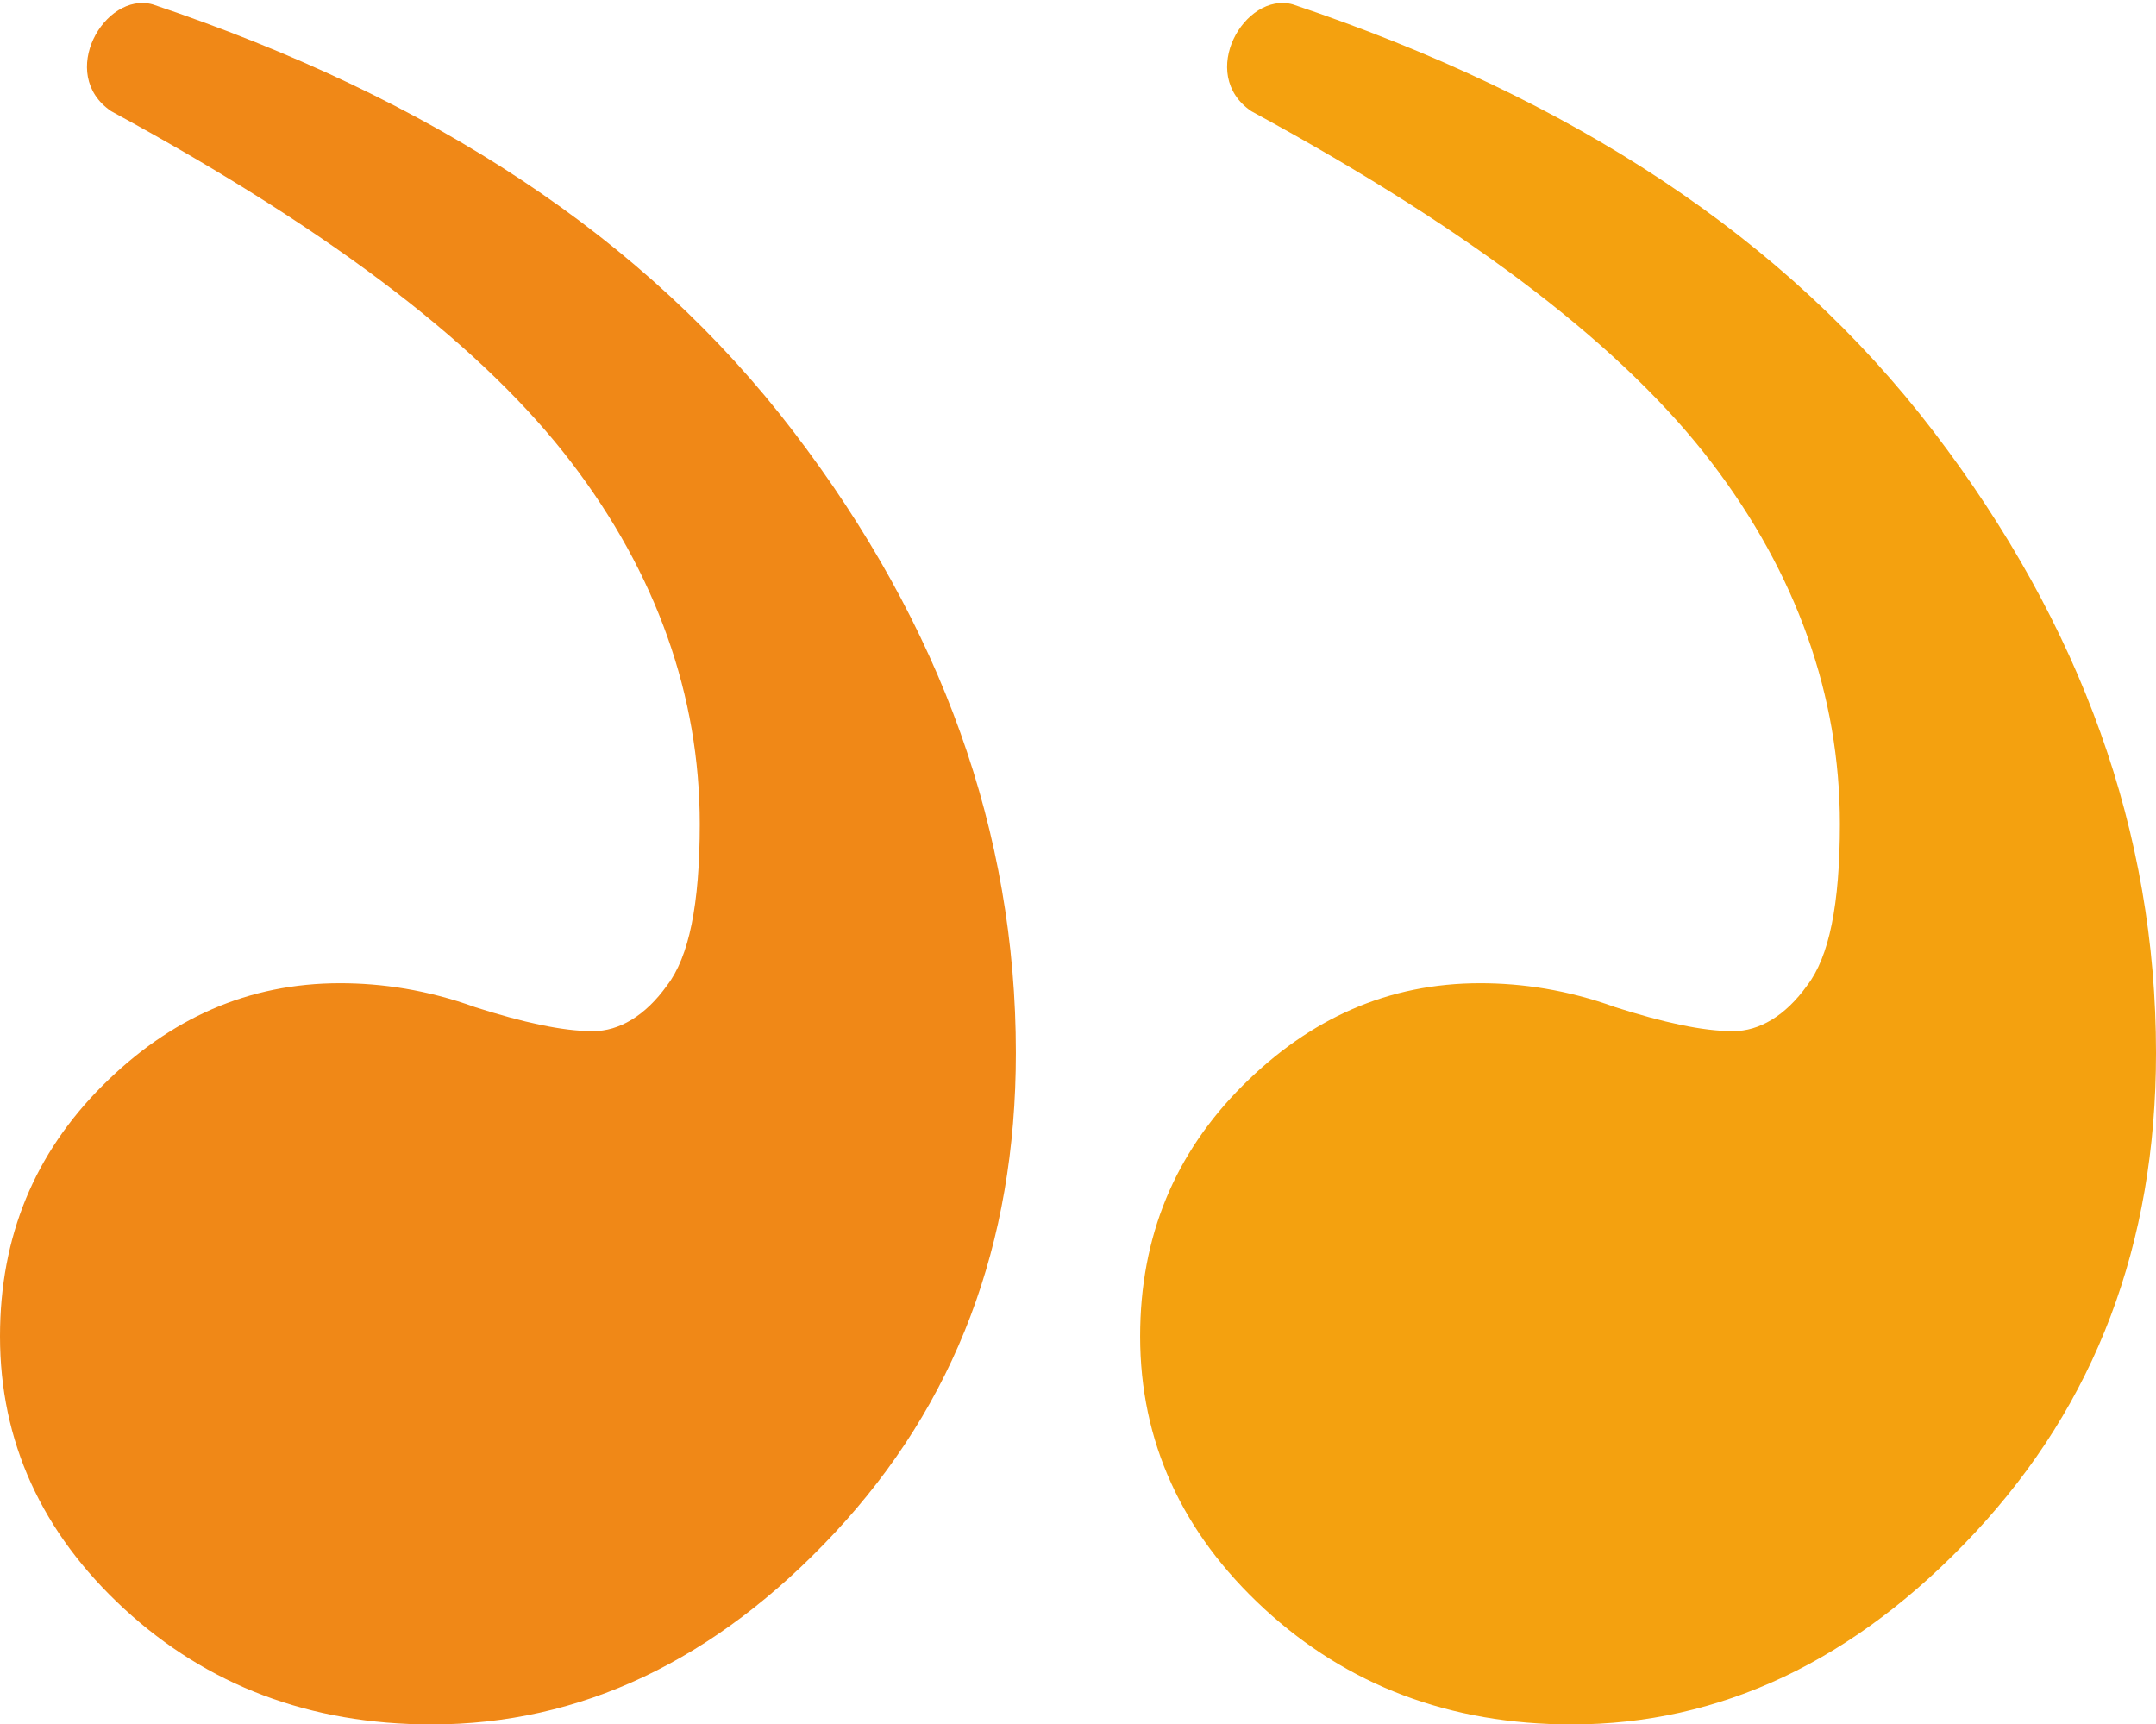 <?xml version="1.0" encoding="utf-8"?>
<!-- Generator: Adobe Illustrator 16.0.0, SVG Export Plug-In . SVG Version: 6.00 Build 0)  -->
<!DOCTYPE svg PUBLIC "-//W3C//DTD SVG 1.1//EN" "http://www.w3.org/Graphics/SVG/1.1/DTD/svg11.dtd">
<svg version="1.1" id="Capa_1" xmlns="http://www.w3.org/2000/svg" xmlns:xlink="http://www.w3.org/1999/xlink" x="0px" y="0px"
	 width="98.9px" height="79.1px" viewBox="-72.6 -64.6 98.9 79.1" style="enable-background:new -72.6 -64.6 98.9 79.1;"
	 xml:space="preserve">
<path style="fill:#F4A10F;" d="M-13.3-64.4c-2.2-0.6-4.4,3.2-1.9,4.9C-4.7-53.8,2-48.5,5.9-43.4c3.9,5.1,5.9,10.7,5.9,16.6
	c0,3.7-0.5,6.1-1.5,7.4c-1,1.4-2.2,2.1-3.4,2.1c-1.4,0-3.2-0.4-5.4-1.1c-2.2-0.8-4.3-1.1-6.2-1.1c-4.2,0-7.8,1.6-10.9,4.7
	c-3.1,3.1-4.7,6.9-4.7,11.5c0,4.8,1.9,9,5.7,12.5c3.8,3.5,8.5,5.3,14.1,5.3c6.8,0,13-2.9,18.5-8.8c5.5-5.9,8.3-13.2,8.3-22
	c0-10.1-3.4-19.6-10.2-28.5C9.3-53.7-0.5-60.1-13.3-64.4z"/>
<path style="fill:#F08817;" d="M-65.6-64.4c-2.2-0.6-4.4,3.2-1.9,4.9c10.5,5.7,17.2,11,21.1,16.1c3.9,5.1,5.9,10.7,5.9,16.6
	c0,3.7-0.5,6.1-1.5,7.4c-1,1.4-2.2,2.1-3.4,2.1c-1.4,0-3.2-0.4-5.4-1.1c-2.2-0.8-4.3-1.1-6.2-1.1c-4.2,0-7.8,1.6-10.9,4.7
	c-3.1,3.1-4.7,6.9-4.7,11.5c0,4.8,1.9,9,5.7,12.5c3.8,3.5,8.5,5.3,14.1,5.3c6.8,0,13-2.9,18.5-8.8c5.5-5.9,8.3-13.2,8.3-22
	c0-10.1-3.4-19.6-10.2-28.5C-43-53.7-52.8-60.1-65.6-64.4z"/>
</svg>
